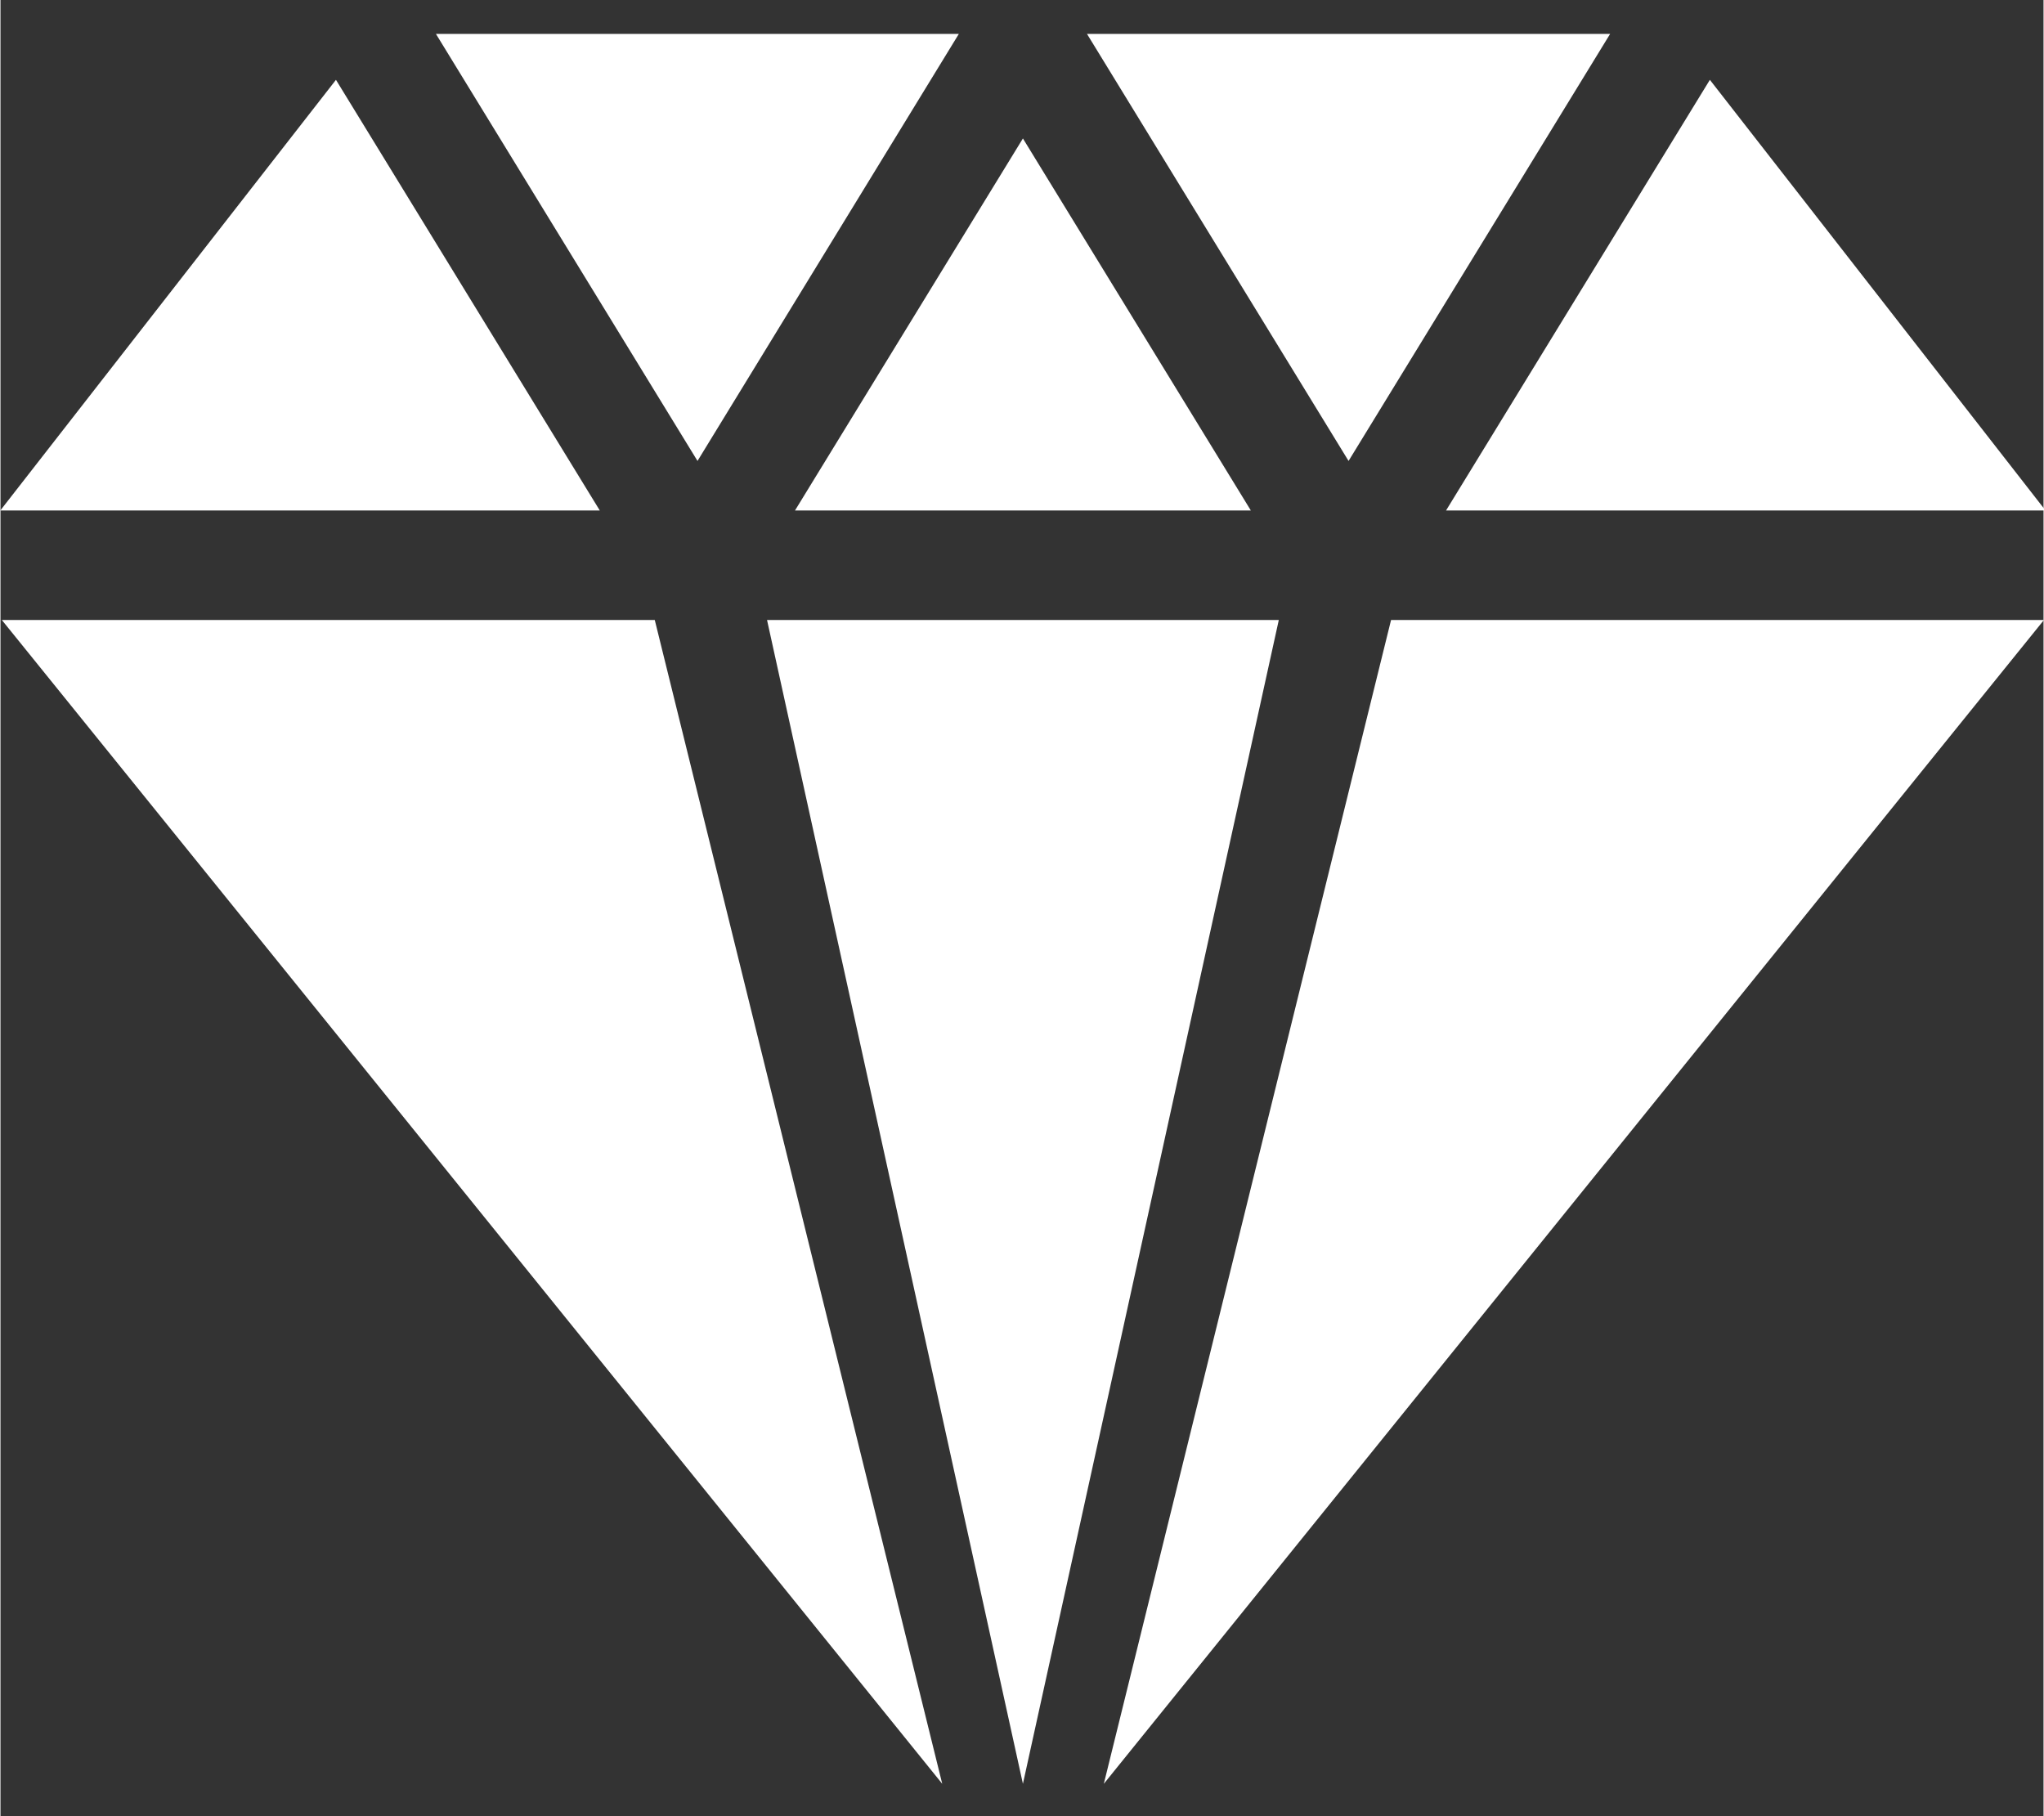 <?xml version="1.0" encoding="UTF-8" standalone="no"?>
<svg xmlns="http://www.w3.org/2000/svg" height="21.81" width="24.55" version="1.1" y="0px" x="0px" viewBox="0 0 24.544 21.815">
 <rect x="0" y="0" width="24.544" height="21.815" fill="#333333" stroke="none"/>
 <title>Extra Bold Torch No-Light</title>
 <desc>Created with Sketch.</desc>
 <g style="display:none" transform="translate(-27.96 -52.38)" display="none">
  <g style="stroke-miterlimit:10;display:inline" stroke-miterlimit="10" display="inline">
   <line style="stroke-linejoin:round;stroke:#e6e7e8;stroke-width:3;stroke-miterlimit:10" y2="192" x2="192"/>
   <line style="stroke-linejoin:round;stroke:#e6e7e8;stroke-width:3;stroke-miterlimit:10" x1="192" x2="0" y2="192"/>
   <line style="stroke-linejoin:round;stroke:#e6e7e8;stroke-width:3;stroke-miterlimit:10" x1="192" y1="96" x2="0" y2="96"/>
   <line style="stroke-linejoin:round;stroke:#e6e7e8;stroke-width:3;stroke-miterlimit:10" x1="96" x2="96" y2="192"/>
   <path style="stroke-linejoin:round;stroke:#6d6e71;stroke-width:3;stroke-miterlimit:10" d="m172 159.6c0 6.869-5.568 12.44-12.44 12.44h-127.2c-6.83 0-12.4-5.6-12.4-12.4v-127.2c0-6.83 5.57-12.4 12.44-12.4h127.2c6.8 0 12.4 5.57 12.4 12.44z"/>
   <path style="stroke-linejoin:round;stroke:#6d6e71;stroke-width:3;stroke-miterlimit:10" d="m184 149.5c0 5.8-6.4 10.5-14.4 10.5h-147.2c-7.95 0-14.4-4.7-14.4-10.5v-107c0-5.81 6.45-10.5 14.4-10.5h147.2c7.953 0 14.4 4.688 14.4 10.47z"/>
   <path style="stroke-linejoin:round;stroke:#6d6e71;stroke-width:3;stroke-miterlimit:10" d="m149.5 8c5.8 0 10.5 6.45 10.5 14.4v147.2c0 7.953-4.688 14.4-10.47 14.4h-107c-5.81 0-10.5-6.4-10.5-14.4v-147.2c0.03-7.95 4.72-14.4 10.5-14.4z"/>
   <circle style="stroke-linejoin:round;stroke:#6d6e71;stroke-width:3;stroke-miterlimit:10" cx="96" r="88" cy="96"/>
  </g>
 </g>
 <g style="display:none" transform="translate(-27.96 -52.38)" display="none">
  <g style="stroke-miterlimit:10;display:inline" stroke-miterlimit="10" display="inline">
   <path style="stroke-linejoin:round;stroke:#000;stroke-linecap:round;stroke-miterlimit:10;stroke-width:6;fill:none" d="m105.6 8h-19.19c-6.447 0-5.813 6.182-5.813 6.182v17.82h30.81v-17.82s0.635-6.182-5.812-6.182z"/>
   <path style="stroke-linejoin:round;stroke:#000;stroke-linecap:round;stroke-miterlimit:10;stroke-width:6;fill:none" d="m114.6 44.2c-4-3.72-3.2-12.2-3.2-12.2h-30.82s0.848 8.475-3.221 12.2c-4.07 3.73-21.36 11.87-21.36 31.7v86.62s0.304 21.48 13.48 21.48h53.03c13.18 0 13.49-21.48 13.49-21.48v-86.6c0-19.83-17.29-27.97-21.36-31.7z"/>
   <line style="stroke-linejoin:round;stroke:#000;stroke-linecap:round;stroke-miterlimit:10;stroke-width:6;fill:none" x1="74.96" y1="32" x2="117" y2="32"/>
  </g>
 </g>
 <g style="fill:#fff" transform="matrix(.273 0 0 .273 -1.367 -2.732)">
  <g style="fill:#fff">
   <polygon style="fill:#fff" points="38.74 37.29 50 88.5 61.26 37.29"/>
  </g>
  <g style="fill:#fff">
   <polygon style="fill:#fff" points="47.18 11.5 24.17 11.5 35.68 30.29"/>
  </g>
  <g style="fill:#fff">
   <polygon style="fill:#fff" points="60.03 32.47 50 16.1 39.97 32.47"/>
  </g>
  <g style="fill:#fff">
   <polygon style="fill:#fff" points="5.068 37.29 46.45 88.5 33.8 37.29"/>
  </g>
  <g style="fill:#fff">
   <polygon style="fill:#fff" points="75.84 11.5 52.82 11.5 64.33 30.29"/>
  </g>
  <g style="fill:#fff">
   <polygon style="fill:#fff" points="95 32.47 80.23 13.52 68.62 32.47"/>
  </g>
  <g style="fill:#fff">
   <polygon style="fill:#fff" points=""/>
  </g>
  <g style="fill:#fff">
   <polygon style="fill:#fff" points="53.56 88.5 94.93 37.29 66.2 37.29"/>
  </g>
  <g style="fill:#fff">
   <polygon style="fill:#fff" points="19.77 13.52 5 32.47 31.38 32.47"/>
  </g>
 </g>
</svg>
